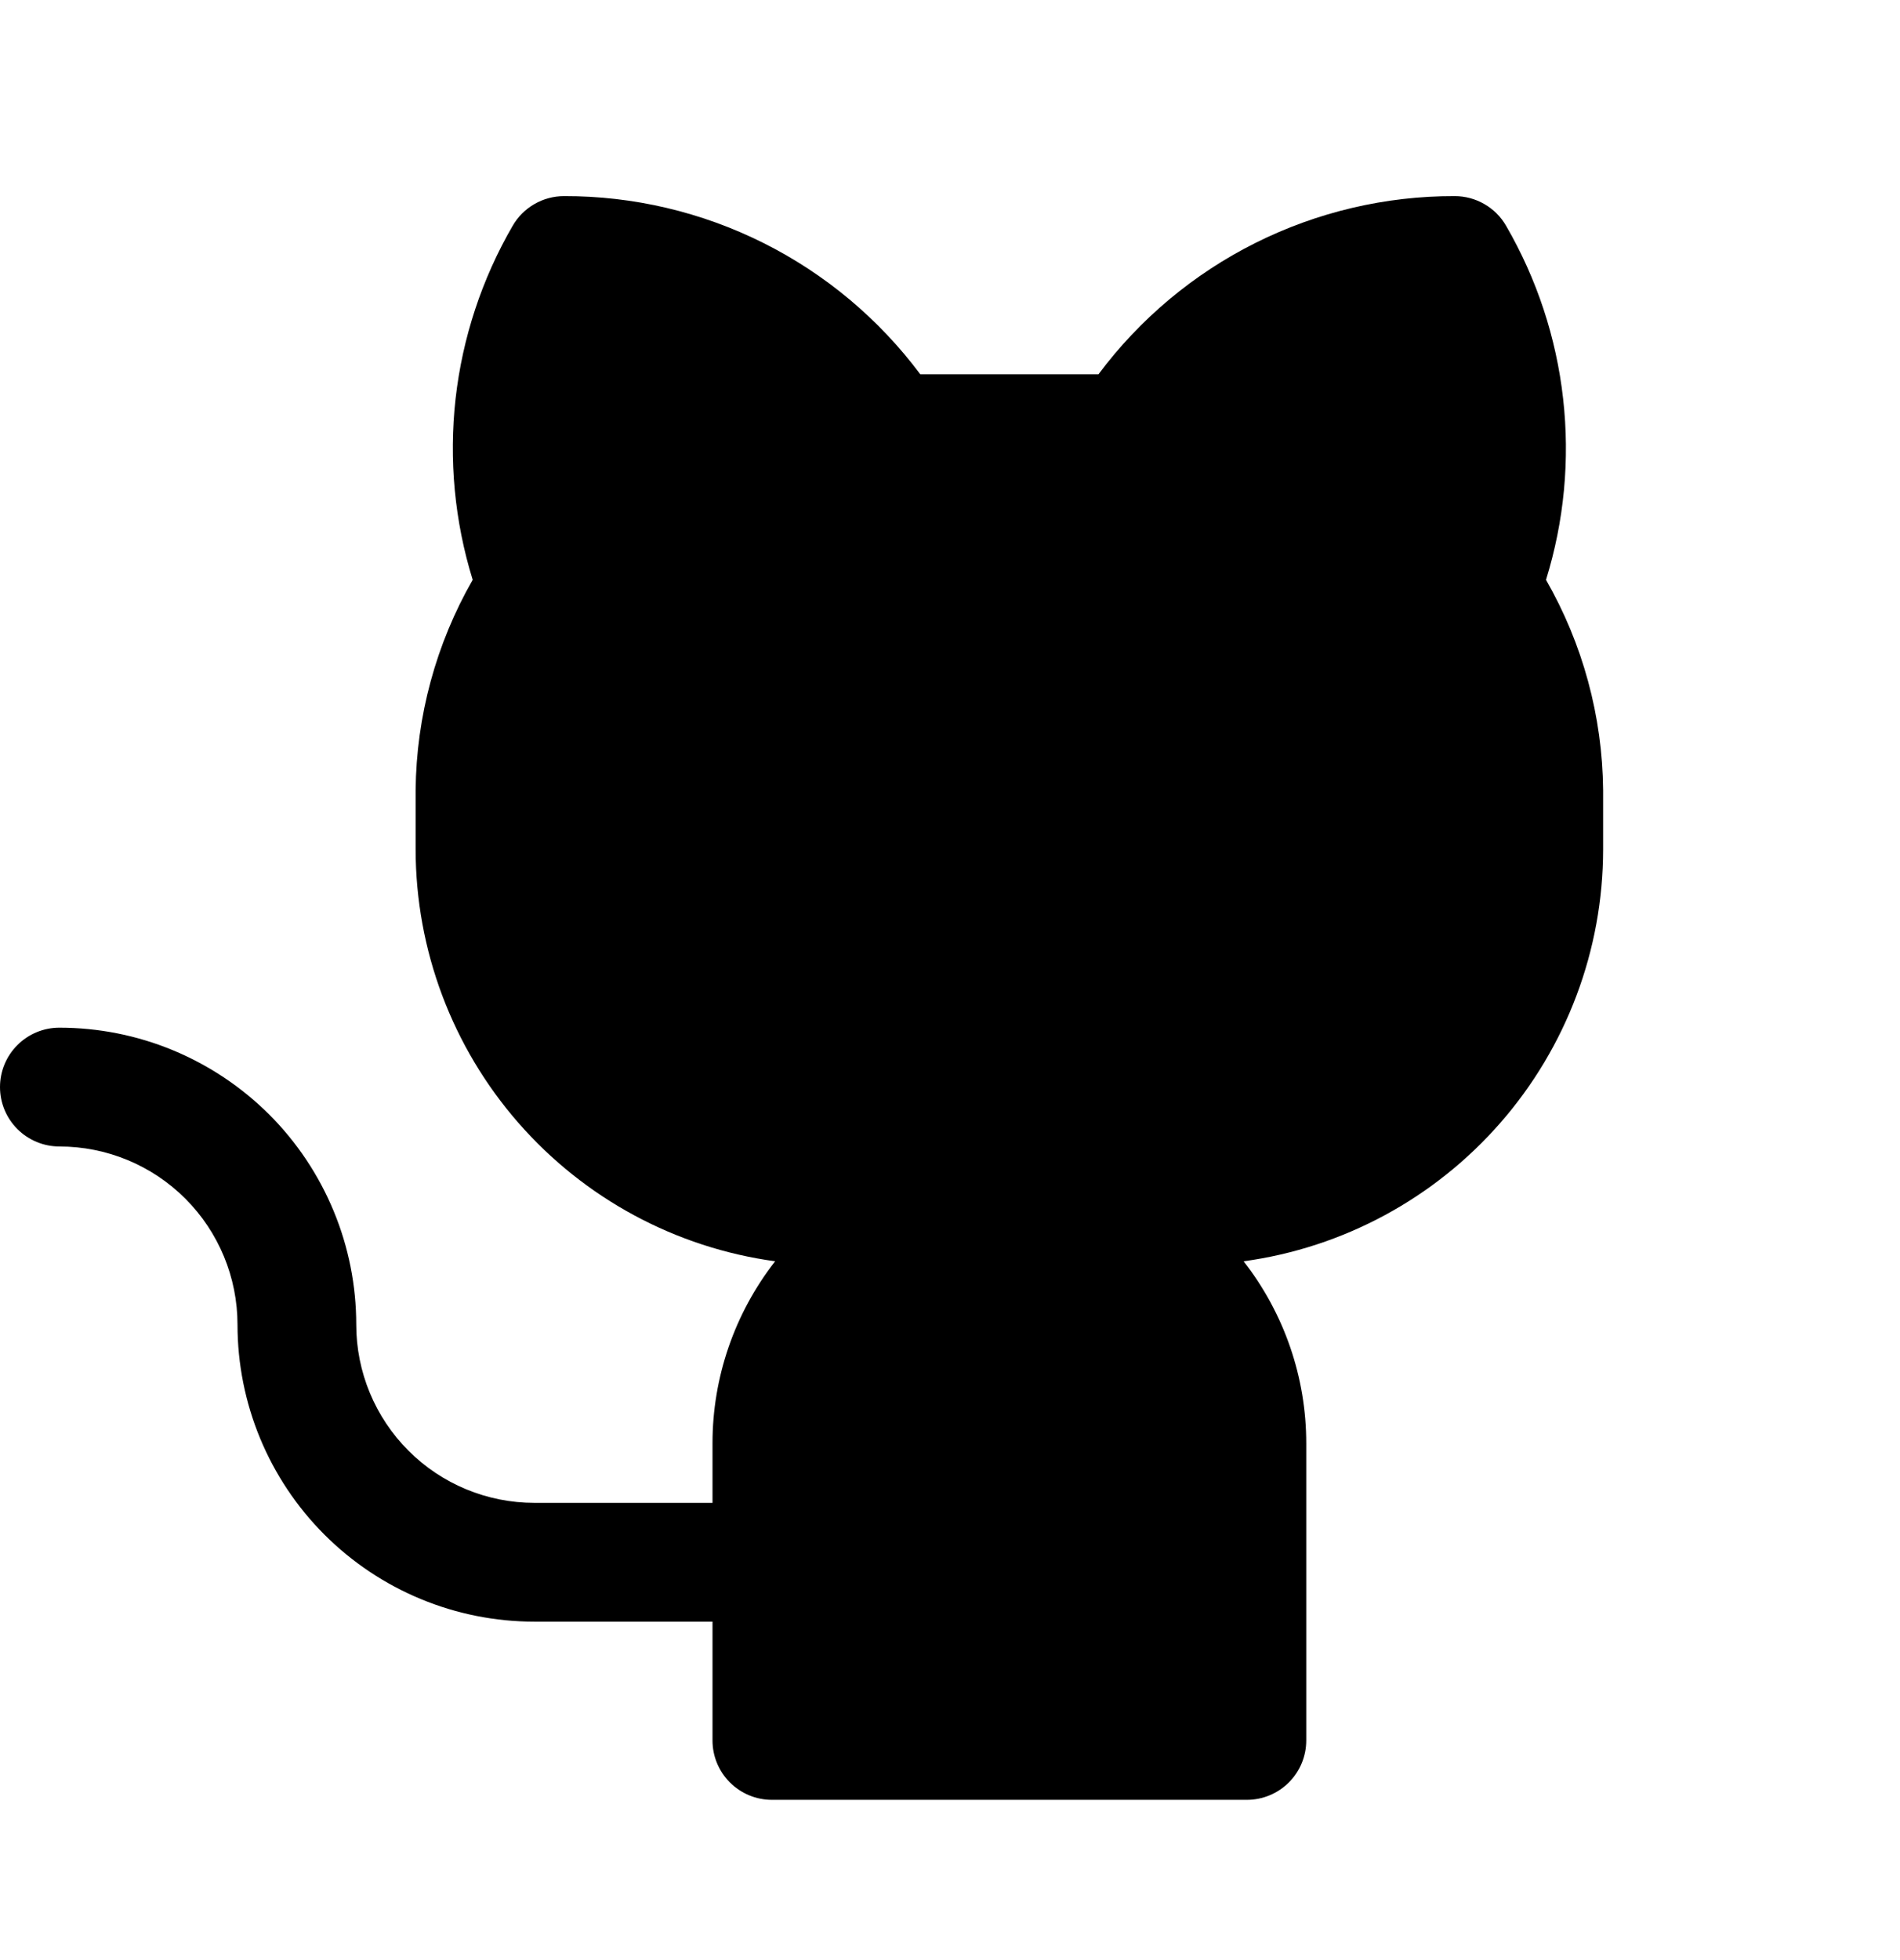 <svg width="32" height="33" viewBox="0 0 32 33" fill="none" xmlns="http://www.w3.org/2000/svg">
<path d="M27 13.302V14.302C26.998 15.994 26.384 17.628 25.271 18.902C24.158 20.177 22.621 21.006 20.945 21.235C21.629 22.111 22.001 23.191 22 24.302V29.302C22 29.567 21.895 29.821 21.707 30.009C21.52 30.196 21.265 30.302 21 30.302H13C12.735 30.302 12.48 30.196 12.293 30.009C12.105 29.821 12 29.567 12 29.302V27.302H9C7.674 27.302 6.402 26.775 5.464 25.837C4.527 24.9 4 23.628 4 22.302C4 21.506 3.684 20.743 3.121 20.18C2.559 19.618 1.796 19.302 1 19.302C0.735 19.302 0.48 19.196 0.293 19.009C0.105 18.821 0 18.567 0 18.302C0 18.037 0.105 17.782 0.293 17.595C0.48 17.407 0.735 17.302 1 17.302C1.657 17.302 2.307 17.431 2.913 17.682C3.52 17.934 4.071 18.302 4.536 18.766C5 19.23 5.368 19.782 5.619 20.388C5.871 20.995 6 21.645 6 22.302C6 23.097 6.316 23.86 6.879 24.423C7.441 24.986 8.204 25.302 9 25.302H12V24.302C11.999 23.191 12.371 22.111 13.055 21.235C11.379 21.006 9.842 20.177 8.729 18.902C7.616 17.628 7.002 15.994 7 14.302V13.302C7.012 12.059 7.343 10.84 7.961 9.762C7.656 8.776 7.558 7.737 7.673 6.711C7.789 5.686 8.116 4.695 8.634 3.802C8.722 3.65 8.848 3.523 9 3.436C9.152 3.348 9.324 3.302 9.5 3.302C10.665 3.299 11.814 3.569 12.856 4.09C13.898 4.611 14.803 5.369 15.5 6.302H18.5C19.197 5.369 20.102 4.611 21.144 4.09C22.186 3.569 23.335 3.299 24.5 3.302C24.676 3.302 24.848 3.348 25 3.436C25.152 3.523 25.279 3.65 25.366 3.802C25.884 4.695 26.211 5.686 26.326 6.711C26.442 7.737 26.344 8.776 26.038 9.762C26.657 10.84 26.988 12.059 27 13.302Z" fill="black"/>
</svg>

